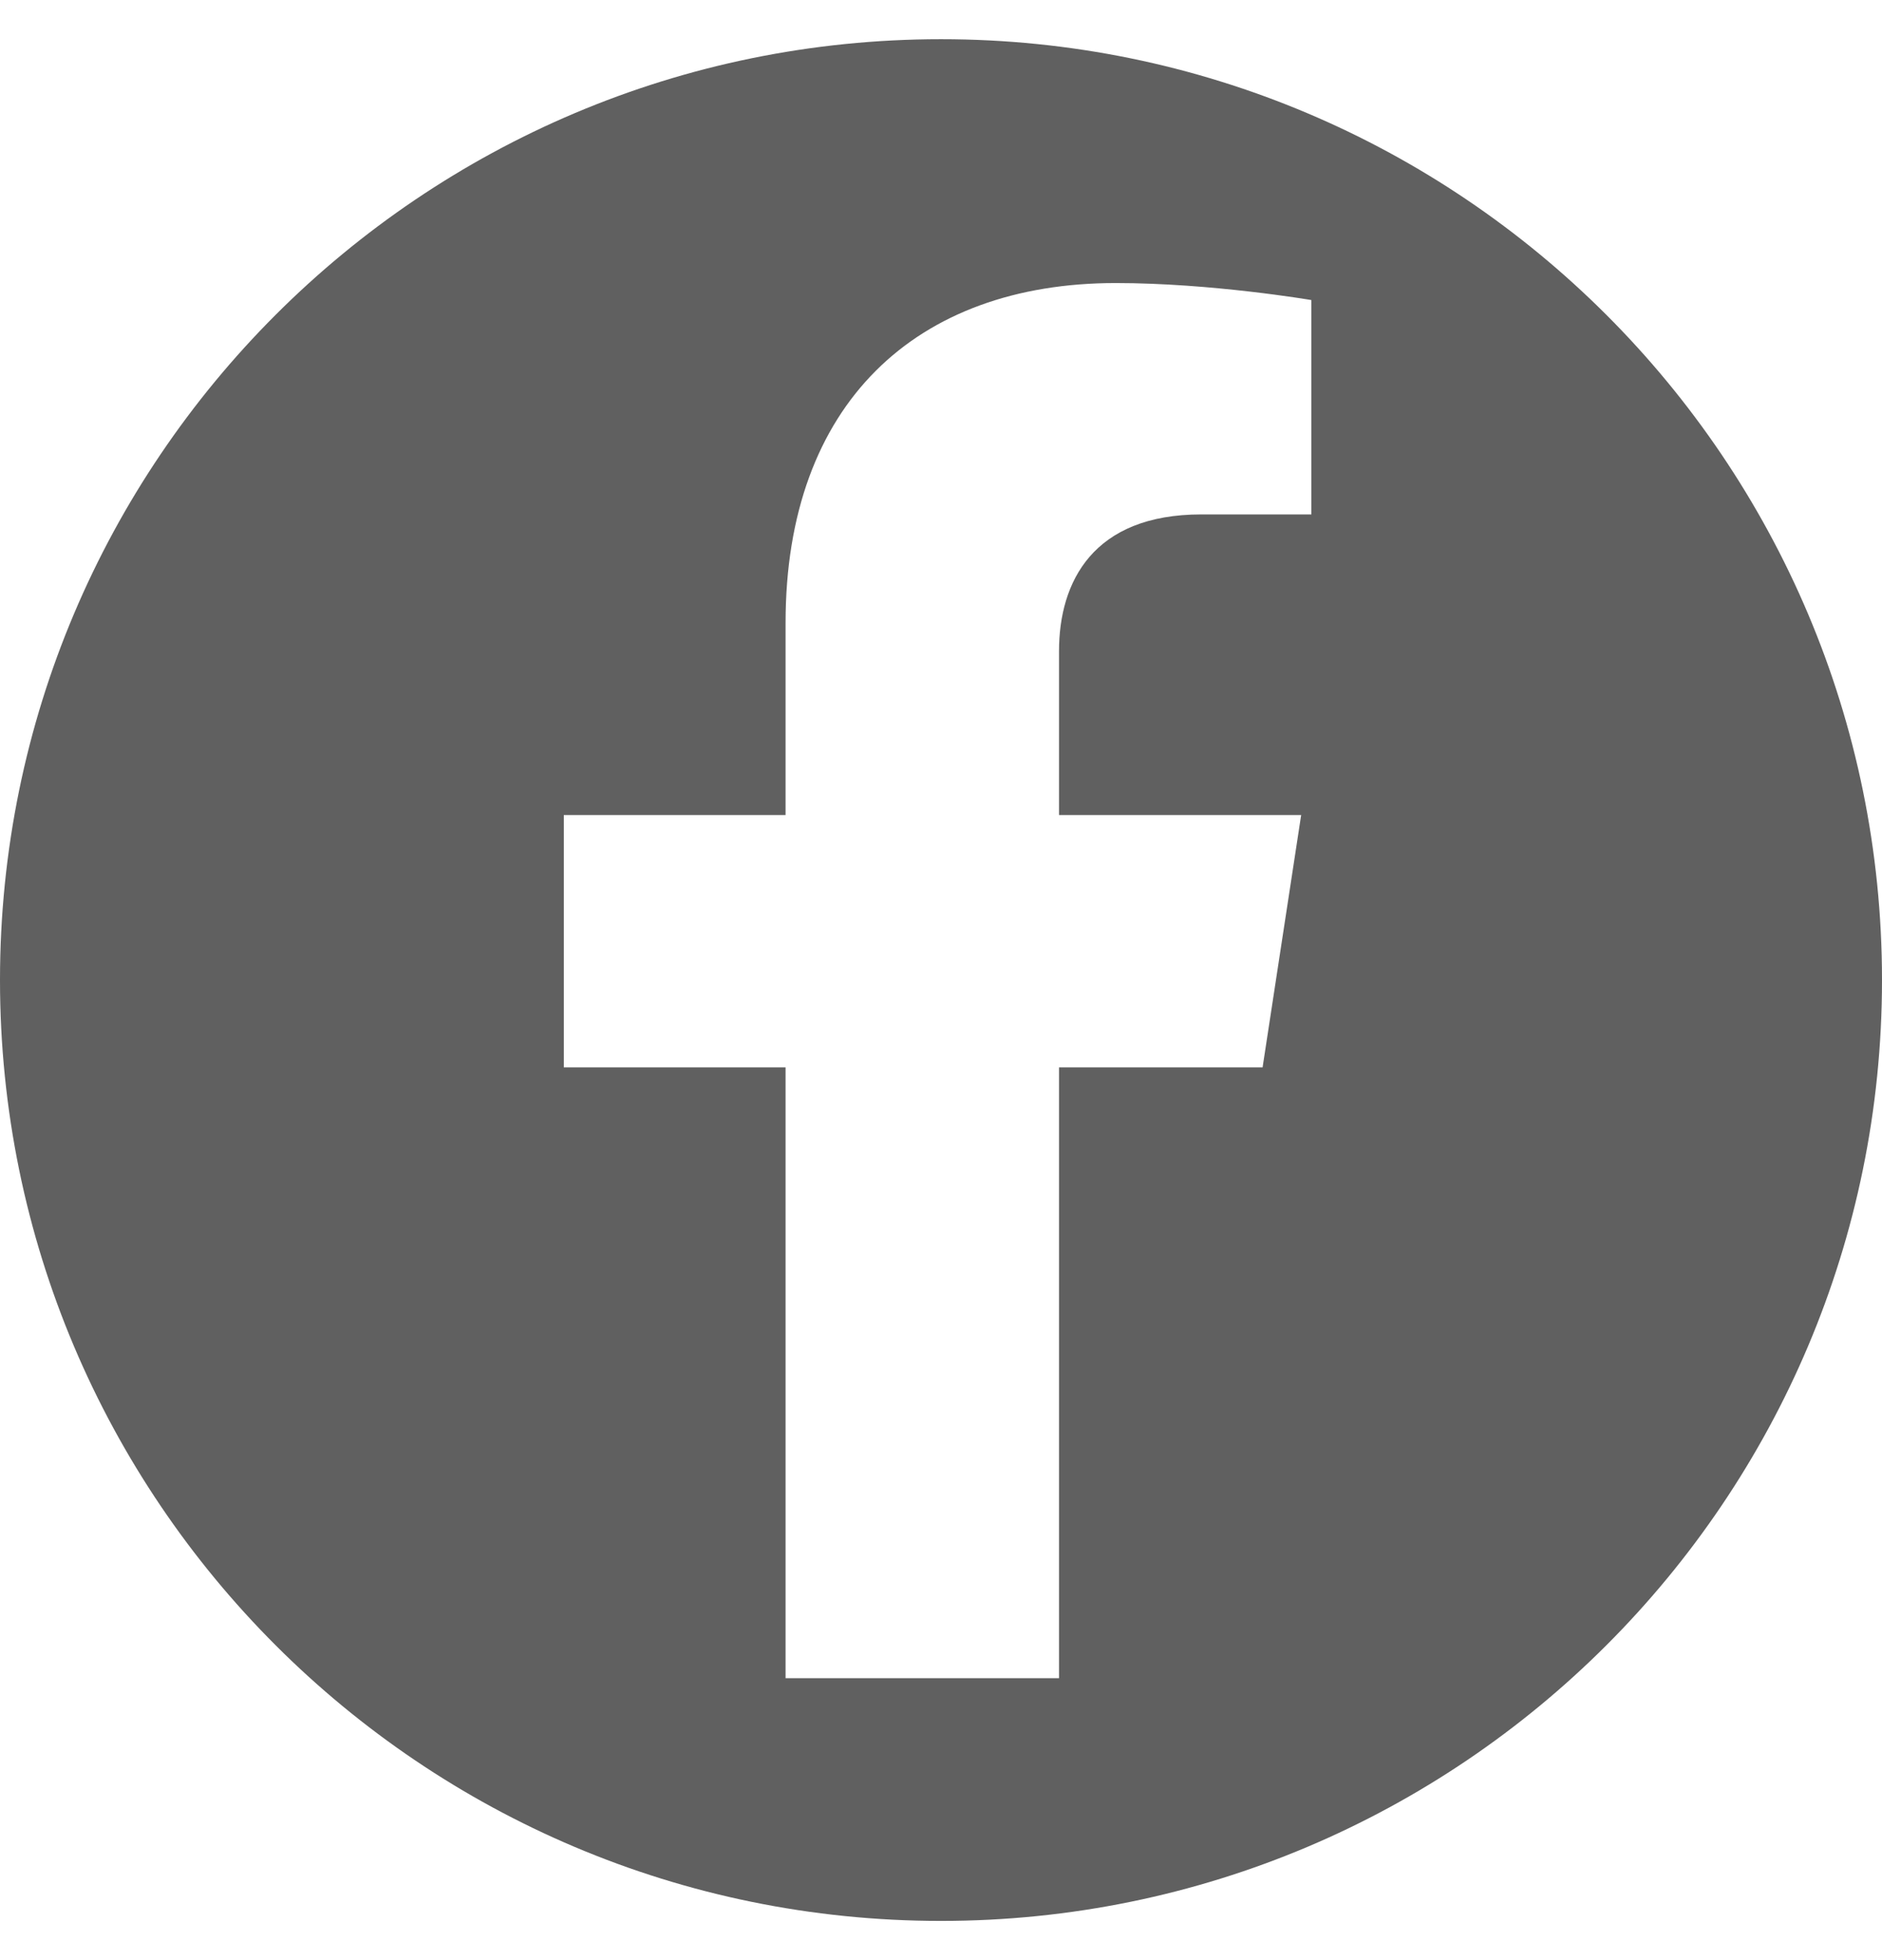 <svg viewBox="0 0 24 25" fill="none" xmlns="http://www.w3.org/2000/svg">
    <g clip-path="url(#clip0_526_94805)">
        <path d="M12 0.5C5.374 0.5 0 5.874 0 12.5C0 19.126 5.374 24.5 12 24.5C18.626 24.5 24 19.126 24 12.5C24 5.874 18.626 0.5 12 0.5ZM16.723 6.561H15.32C13.938 6.561 13.505 7.422 13.505 8.305V10.395H16.593L16.101 13.614H13.505V21.404H10.018V13.614H7.19V10.395H10.018V7.943C10.018 5.151 11.682 3.61 14.228 3.61C15.45 3.61 16.723 3.827 16.723 3.827V6.569V6.561Z"
              fill="#606060"/>
    </g>
    <defs>
        <clipPath id="clip0_526_94805">
            <rect width="24" height="24" fill="white" transform="translate(0 0.5)"/>
        </clipPath>
    </defs>
</svg>
